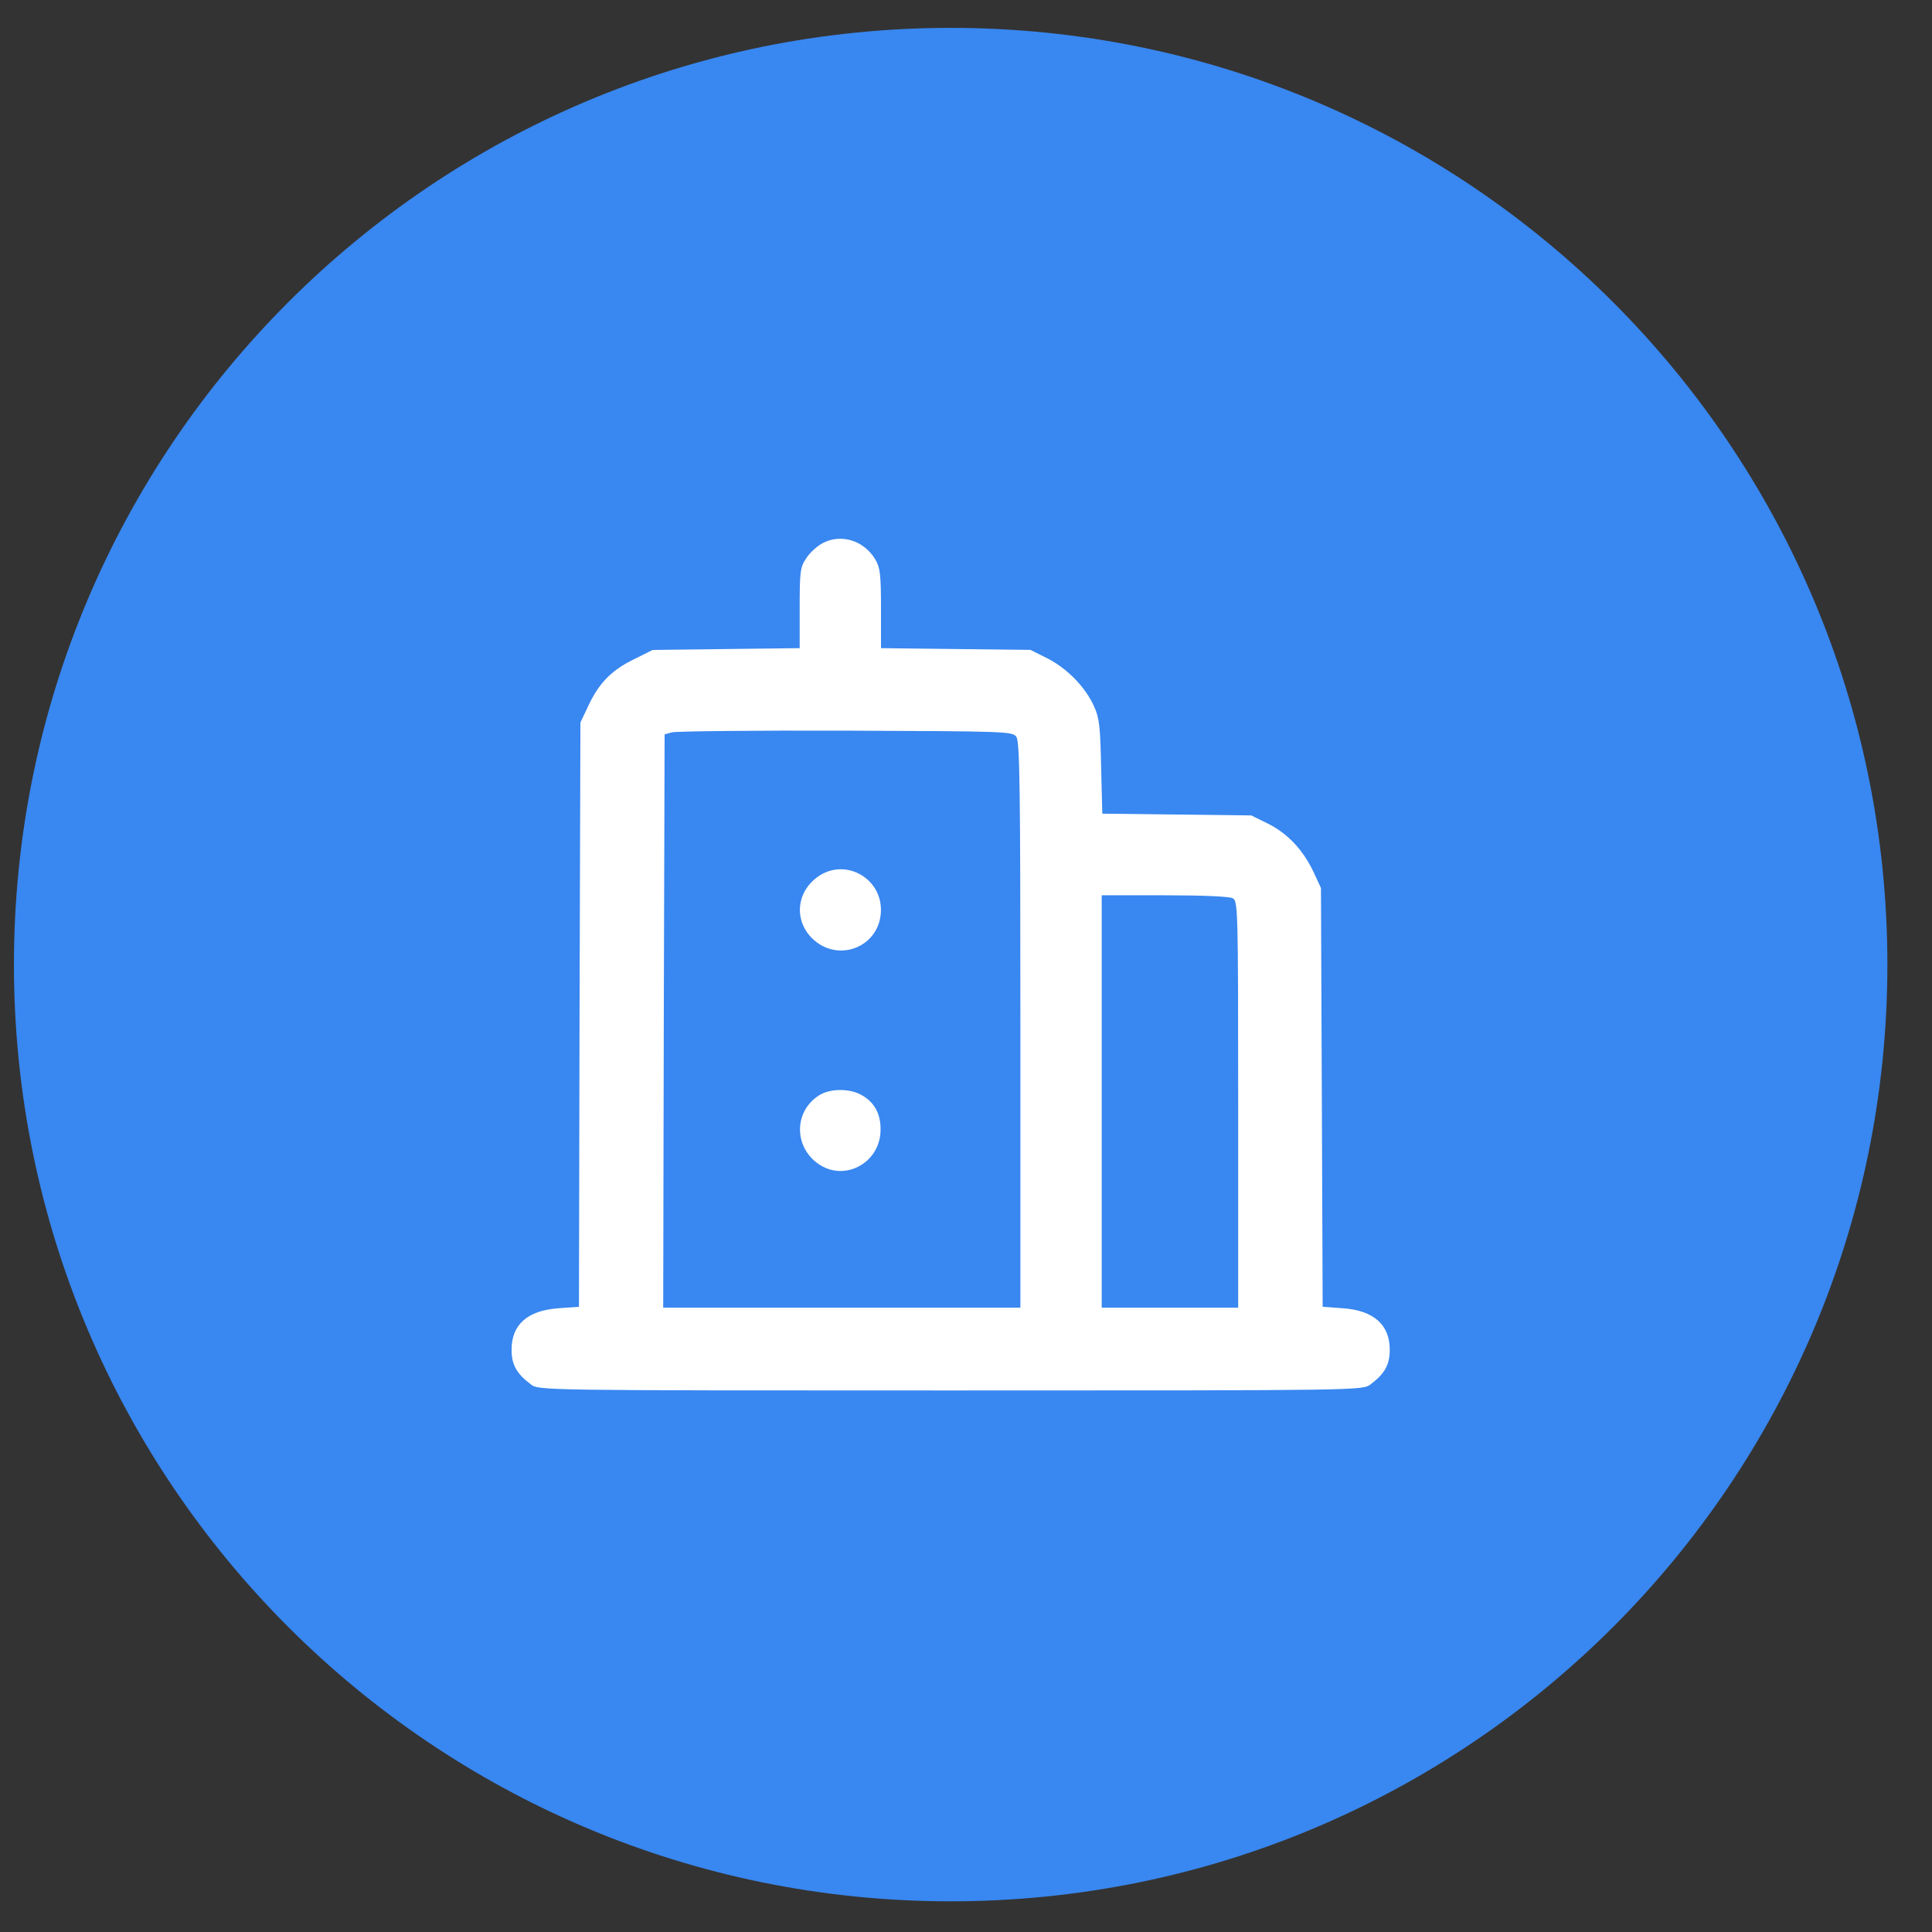 <svg width="33" height="33" viewBox="0 0 33 33" fill="none" xmlns="http://www.w3.org/2000/svg">
<rect x="0" y="0" width="33" height="33" fill="#333333" stroke="none"/>
<path fill-rule="evenodd" clip-rule="evenodd" d="M16.238 0.476C7.4 0.476 0.238 7.638 0.238 16.476C0.238 25.314 7.4 32.476 16.238 32.476C25.077 32.476 32.238 25.314 32.238 16.476C32.238 7.638 25.077 0.476 16.238 0.476Z" fill="#3987F0"/>
<path d="M14.056 9.275C13.961 9.325 13.832 9.439 13.773 9.533C13.669 9.687 13.659 9.756 13.659 10.386V11.071L12.404 11.086L11.149 11.101L10.822 11.264C10.445 11.448 10.226 11.671 10.043 12.068L9.914 12.341L9.899 17.331L9.889 22.321L9.537 22.346C9.011 22.385 8.738 22.623 8.738 23.055C8.738 23.313 8.828 23.467 9.066 23.645C9.2 23.75 9.21 23.75 16.238 23.75C23.267 23.75 23.277 23.75 23.411 23.645C23.649 23.467 23.738 23.313 23.738 23.055C23.738 22.628 23.465 22.385 22.94 22.346L22.592 22.321L22.578 18.745L22.563 15.168L22.434 14.89C22.255 14.513 21.987 14.231 21.655 14.067L21.372 13.928L20.097 13.913L18.828 13.898L18.808 13.095C18.793 12.4 18.778 12.261 18.684 12.058C18.535 11.731 18.227 11.418 17.89 11.245L17.602 11.101L16.328 11.086L15.048 11.071V10.391C15.048 9.806 15.033 9.692 14.949 9.553C14.755 9.231 14.368 9.112 14.056 9.275ZM17.359 12.584C17.419 12.668 17.429 13.417 17.429 17.509V22.336H14.378H11.328L11.338 17.44L11.352 12.544L11.476 12.509C11.546 12.49 12.88 12.475 14.443 12.48C17.196 12.49 17.29 12.495 17.359 12.584ZM21.055 15.342C21.144 15.391 21.149 15.486 21.149 18.864V22.336H19.983H18.818V18.814V15.292H19.889C20.529 15.292 20.995 15.312 21.055 15.342Z" fill="white"/>
<path d="M14.015 14.945C13.613 15.193 13.544 15.694 13.866 16.022C14.313 16.468 15.047 16.171 15.047 15.54C15.047 15.005 14.467 14.672 14.015 14.945Z" fill="white"/>
<path d="M13.981 18.715C13.544 19.002 13.564 19.627 14.016 19.905C14.442 20.163 14.988 19.875 15.037 19.369C15.062 19.077 14.963 18.849 14.735 18.715C14.527 18.586 14.174 18.586 13.981 18.715Z" fill="white"/>
</svg>
